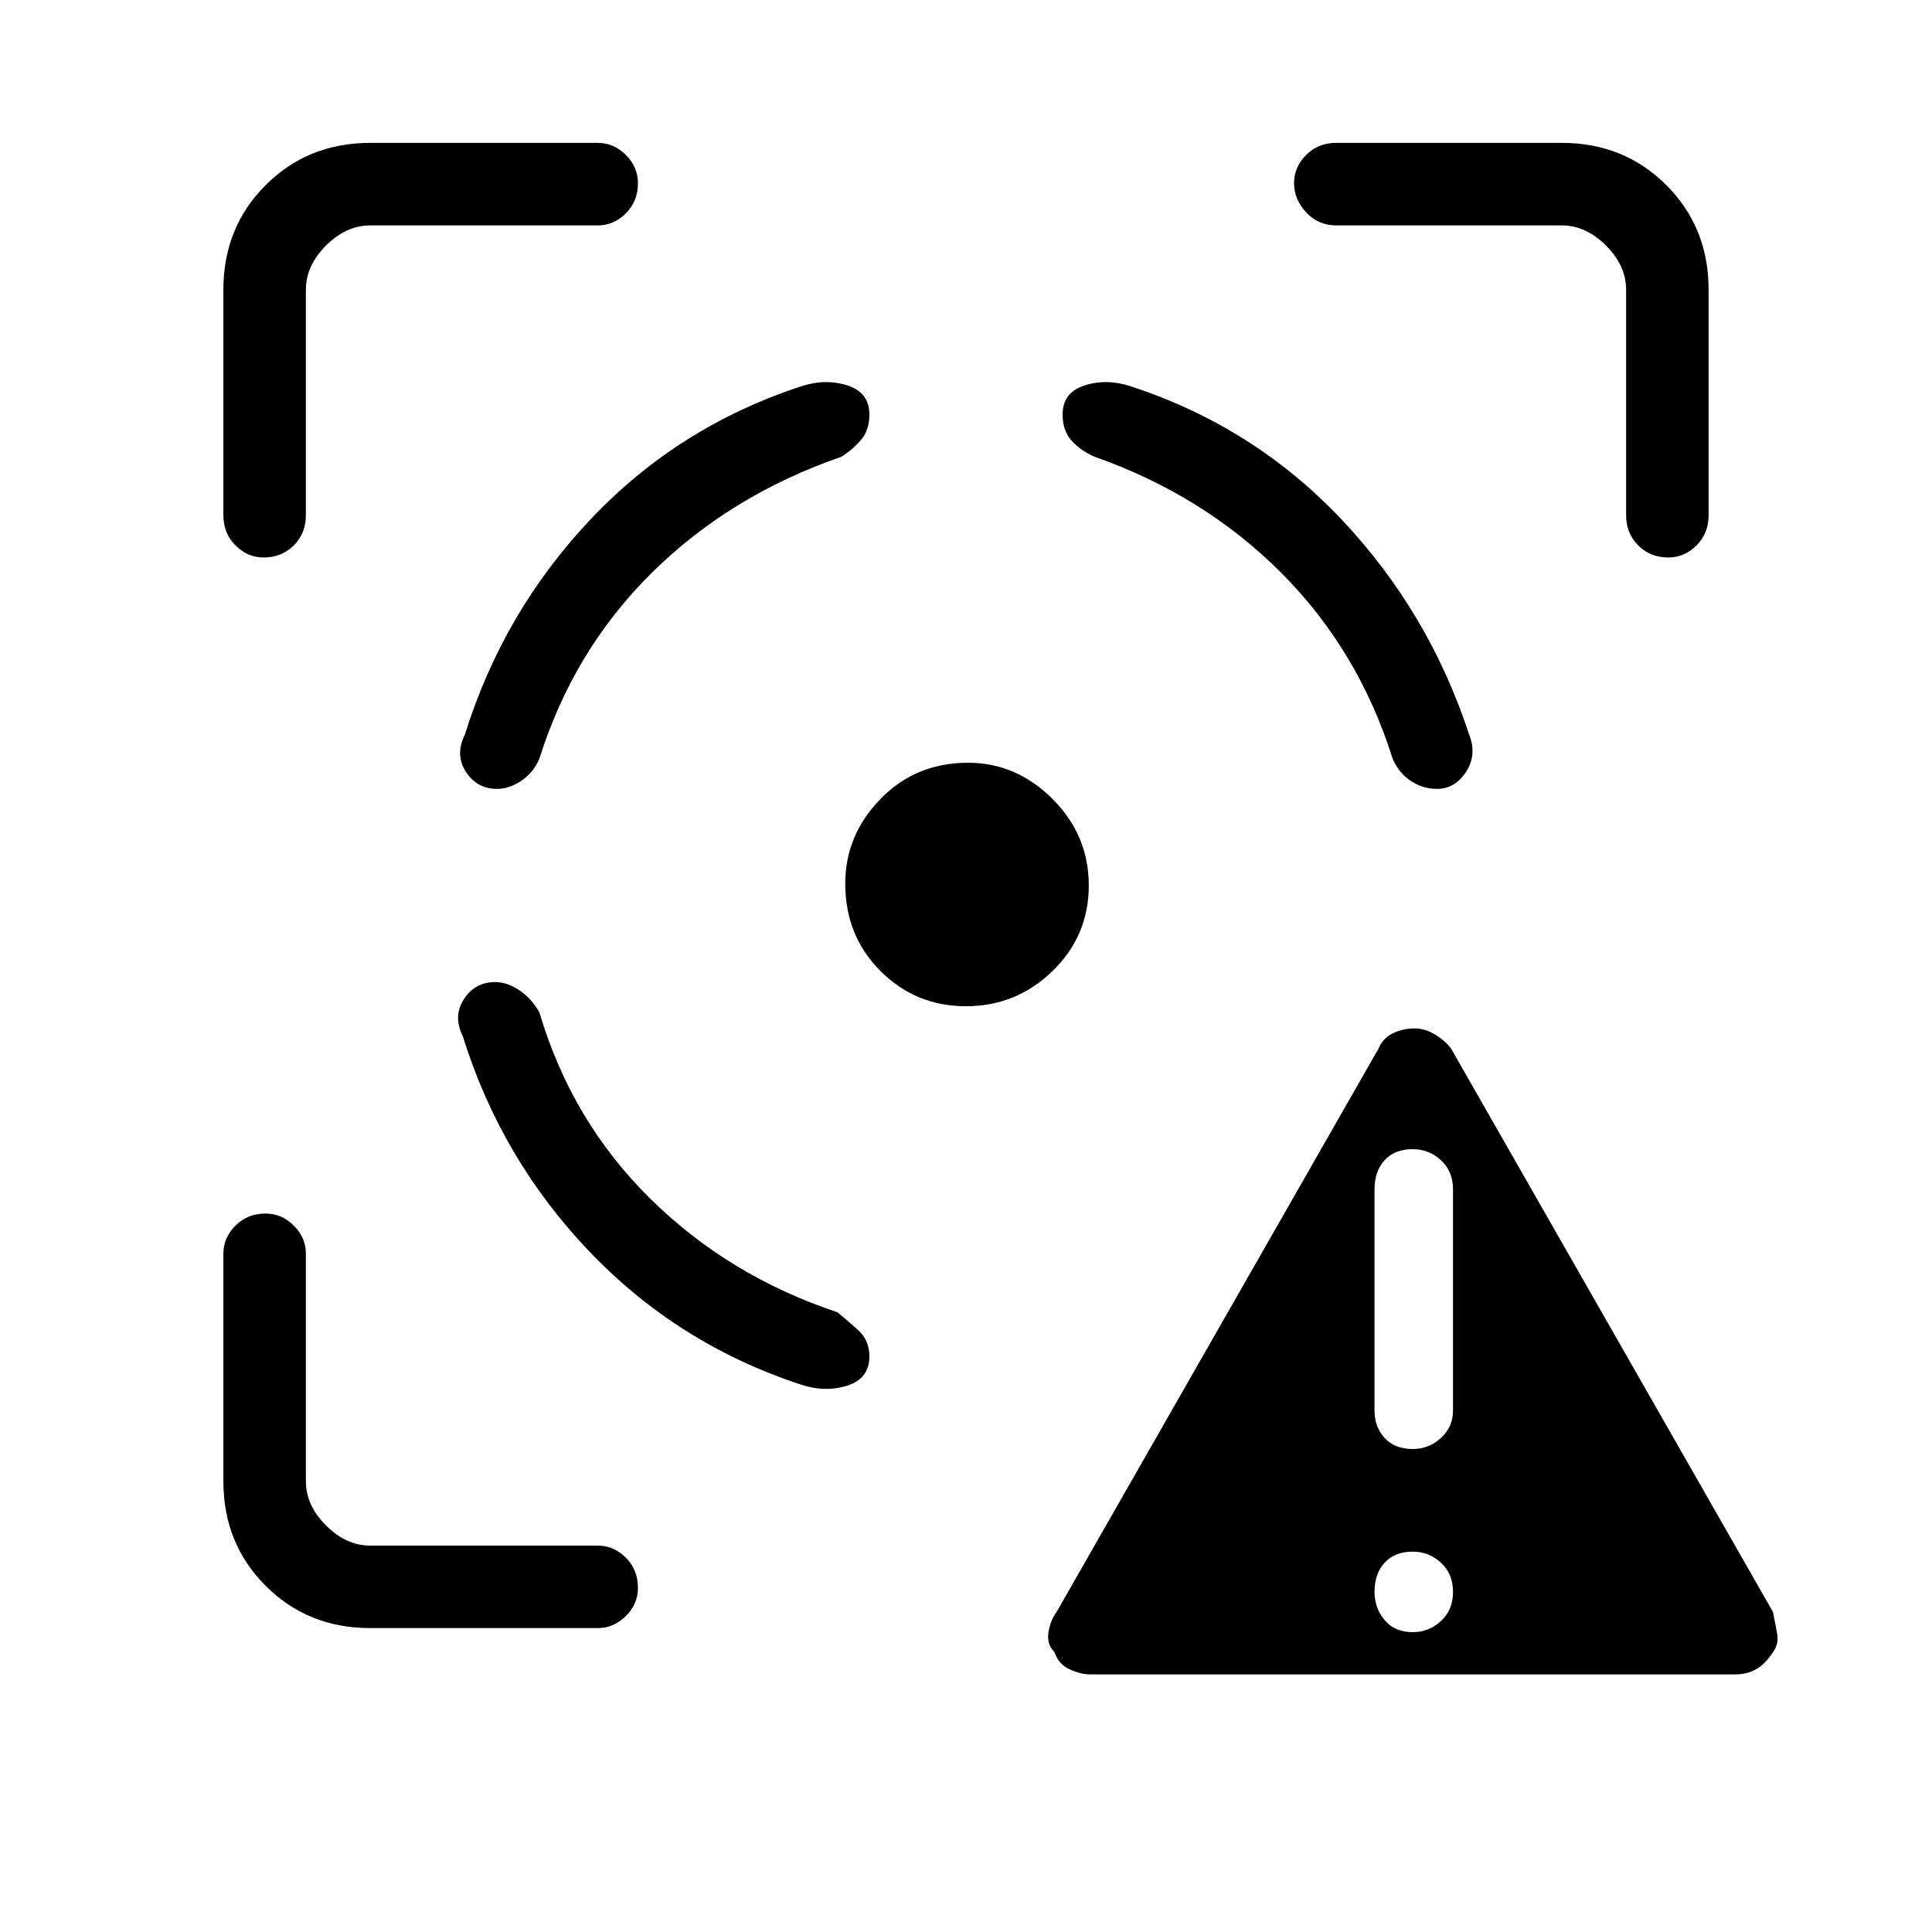 <svg xmlns="http://www.w3.org/2000/svg" height="40" width="40"><path d="M22.583 34.667q-.208 0-.437-.105-.229-.104-.313-.354-.166-.166-.125-.416.042-.25.167-.417l6.667-11.667q.083-.208.291-.312.209-.104.459-.104.208 0 .416.125.209.125.334.291l6.666 11.667q.042.208.084.437.041.23-.084.396-.166.25-.354.354-.187.105-.437.105Zm6.667-.875q.333 0 .583-.23.25-.229.25-.604t-.25-.604q-.25-.229-.583-.229-.375 0-.583.229-.209.229-.209.604 0 .334.209.584.208.25.583.25Zm0-3.792q.333 0 .583-.229.25-.229.25-.563v-4.583q0-.375-.25-.604-.25-.229-.583-.229-.375 0-.583.229-.209.229-.209.604v4.583q0 .334.209.563.208.229.583.229Zm-19-9.667q-.417 0-.646.355-.229.354-.021.77.792 2.542 2.625 4.459 1.834 1.916 4.375 2.75.5.166.959.021.458-.146.458-.605 0-.333-.229-.541-.229-.209-.438-.375-2.25-.75-3.875-2.355-1.625-1.604-2.291-3.854-.167-.291-.417-.458-.25-.167-.5-.167Zm.042-4q-.417 0-.646-.354-.229-.354-.021-.771.792-2.541 2.604-4.458Q14.042 8.833 16.583 8q.5-.167.959-.021.458.146.458.604 0 .334-.188.542-.187.208-.395.333-2.292.792-3.917 2.396-1.625 1.604-2.333 3.854-.125.292-.375.459-.25.166-.5.166Zm9.75-.541q1 0 1.75.75t.75 1.791q0 1.042-.75 1.771-.75.729-1.792.729t-1.771-.729q-.729-.729-.729-1.812 0-1 .729-1.75t1.813-.75Zm9.708.541q.375 0 .604-.354.229-.354.063-.771-.834-2.541-2.646-4.458Q25.958 8.833 23.417 8q-.5-.167-.959-.021-.458.146-.458.604 0 .334.188.542.187.208.479.333 2.25.792 3.854 2.396 1.604 1.604 2.312 3.854.125.292.375.459.25.166.542.166ZM12.375 4.667H7.667q-.5 0-.917.416-.417.417-.417.917v4.667q0 .375-.25.625t-.625.25q-.333 0-.583-.25-.25-.25-.25-.625V6q0-1.292.875-2.167.875-.875 2.167-.875h4.708q.333 0 .583.25.25.25.25.584 0 .375-.25.625t-.583.25ZM7.667 33.708q-1.292 0-2.167-.875-.875-.875-.875-2.166v-4.709q0-.333.25-.583.25-.25.625-.25.333 0 .583.25.25.25.25.583v4.709q0 .5.417.916.417.417.917.417h4.708q.333 0 .583.25.25.25.25.625 0 .333-.25.583-.25.25-.583.25Zm20-29.041q-.375 0-.625-.271t-.25-.604q0-.334.25-.584.25-.25.625-.25h4.666q1.292 0 2.167.875.875.875.875 2.167v4.667q0 .375-.25.625t-.583.25q-.375 0-.625-.25t-.25-.625V6q0-.5-.417-.917-.417-.416-.917-.416Z"/></svg>
